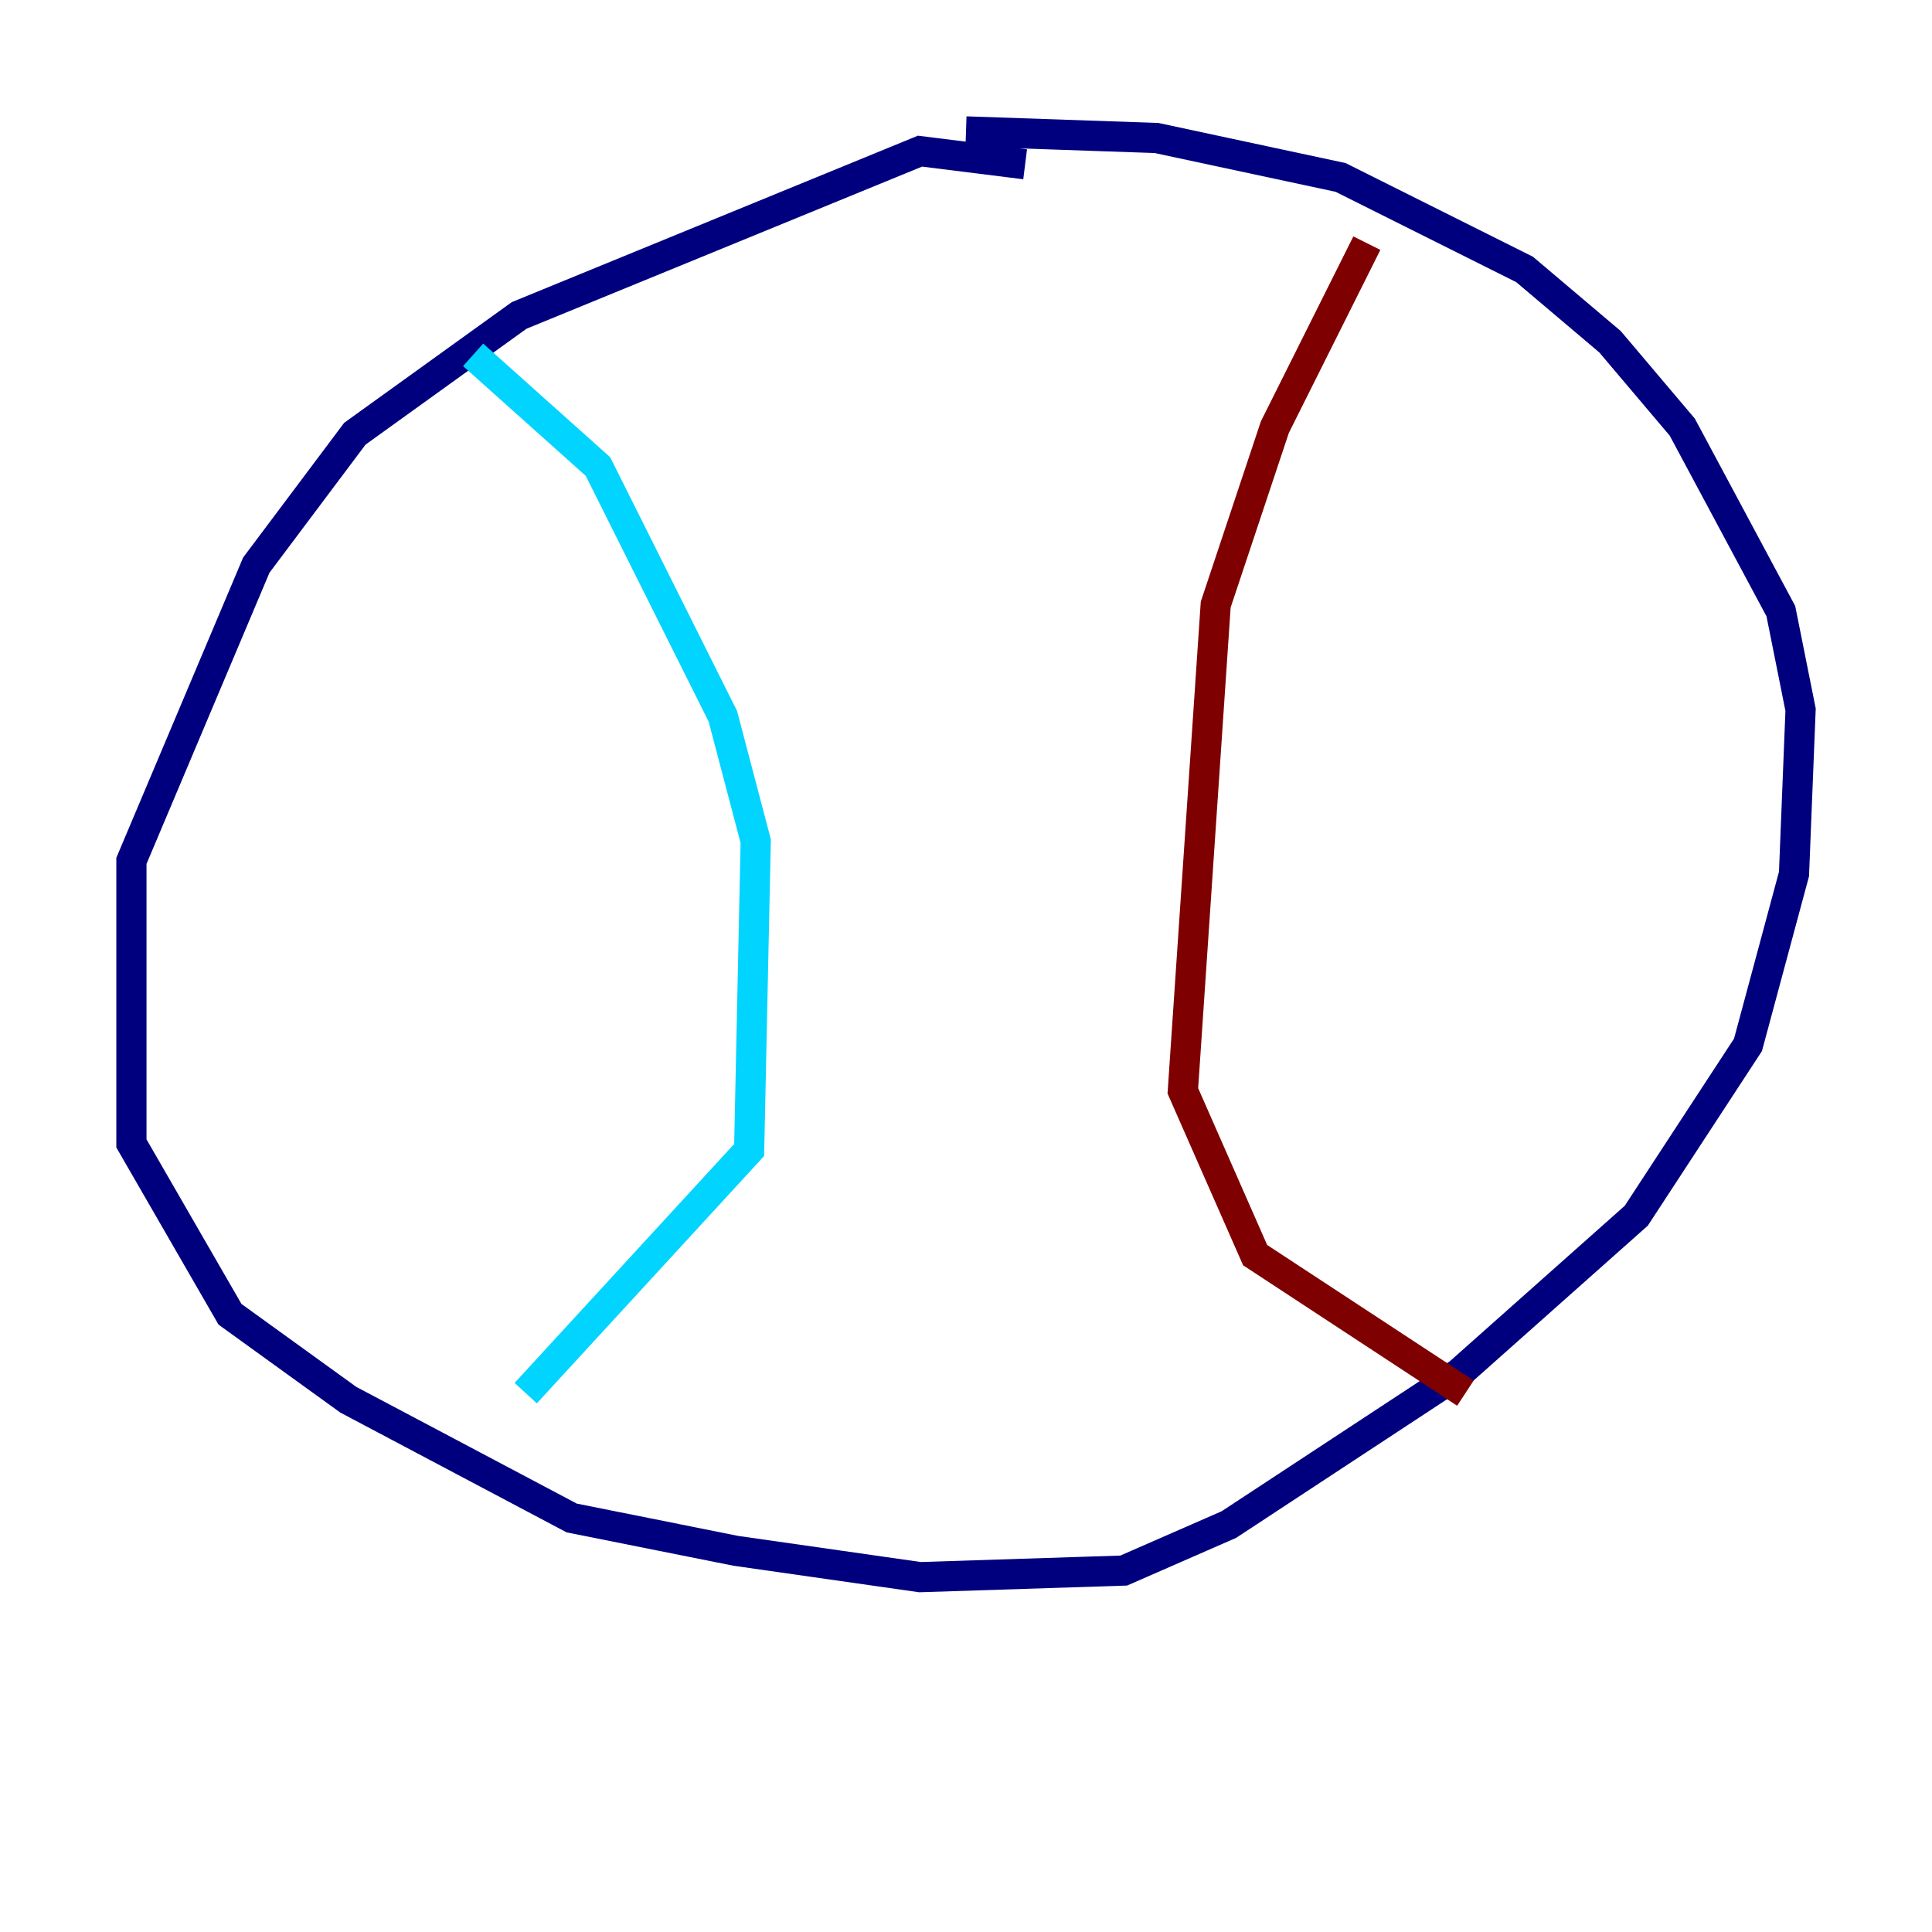 <?xml version="1.0" encoding="utf-8" ?>
<svg baseProfile="tiny" height="128" version="1.2" viewBox="0,0,128,128" width="128" xmlns="http://www.w3.org/2000/svg" xmlns:ev="http://www.w3.org/2001/xml-events" xmlns:xlink="http://www.w3.org/1999/xlink"><defs /><polyline fill="none" points="67.918,10.884 60.952,10.014 34.395,20.898 23.51,28.735 16.98,37.442 8.707,57.034 8.707,75.755 15.238,87.075 23.075,92.735 37.878,100.571 48.762,102.748 60.952,104.49 74.449,104.054 81.415,101.007 96.653,90.993 108.408,80.544 115.809,69.225 118.857,57.905 119.293,47.02 117.986,40.49 111.456,28.299 106.667,22.64 101.007,17.85 88.816,11.755 76.626,9.143 64.0,8.707" stroke="#00007f" stroke-width="2" /><polyline fill="none" points="31.347,23.51 39.619,30.912 47.891,47.456 50.068,55.728 49.633,76.191 34.83,92.299" stroke="#00d4ff" stroke-width="2" /><polyline fill="none" points="98.395,17.85 98.395,17.85" stroke="#ffe500" stroke-width="2" /><polyline fill="none" points="90.558,16.109 84.463,28.299 80.544,40.054 78.367,72.272 83.156,83.156 97.088,92.299" stroke="#7f0000" stroke-width="2" /></svg>